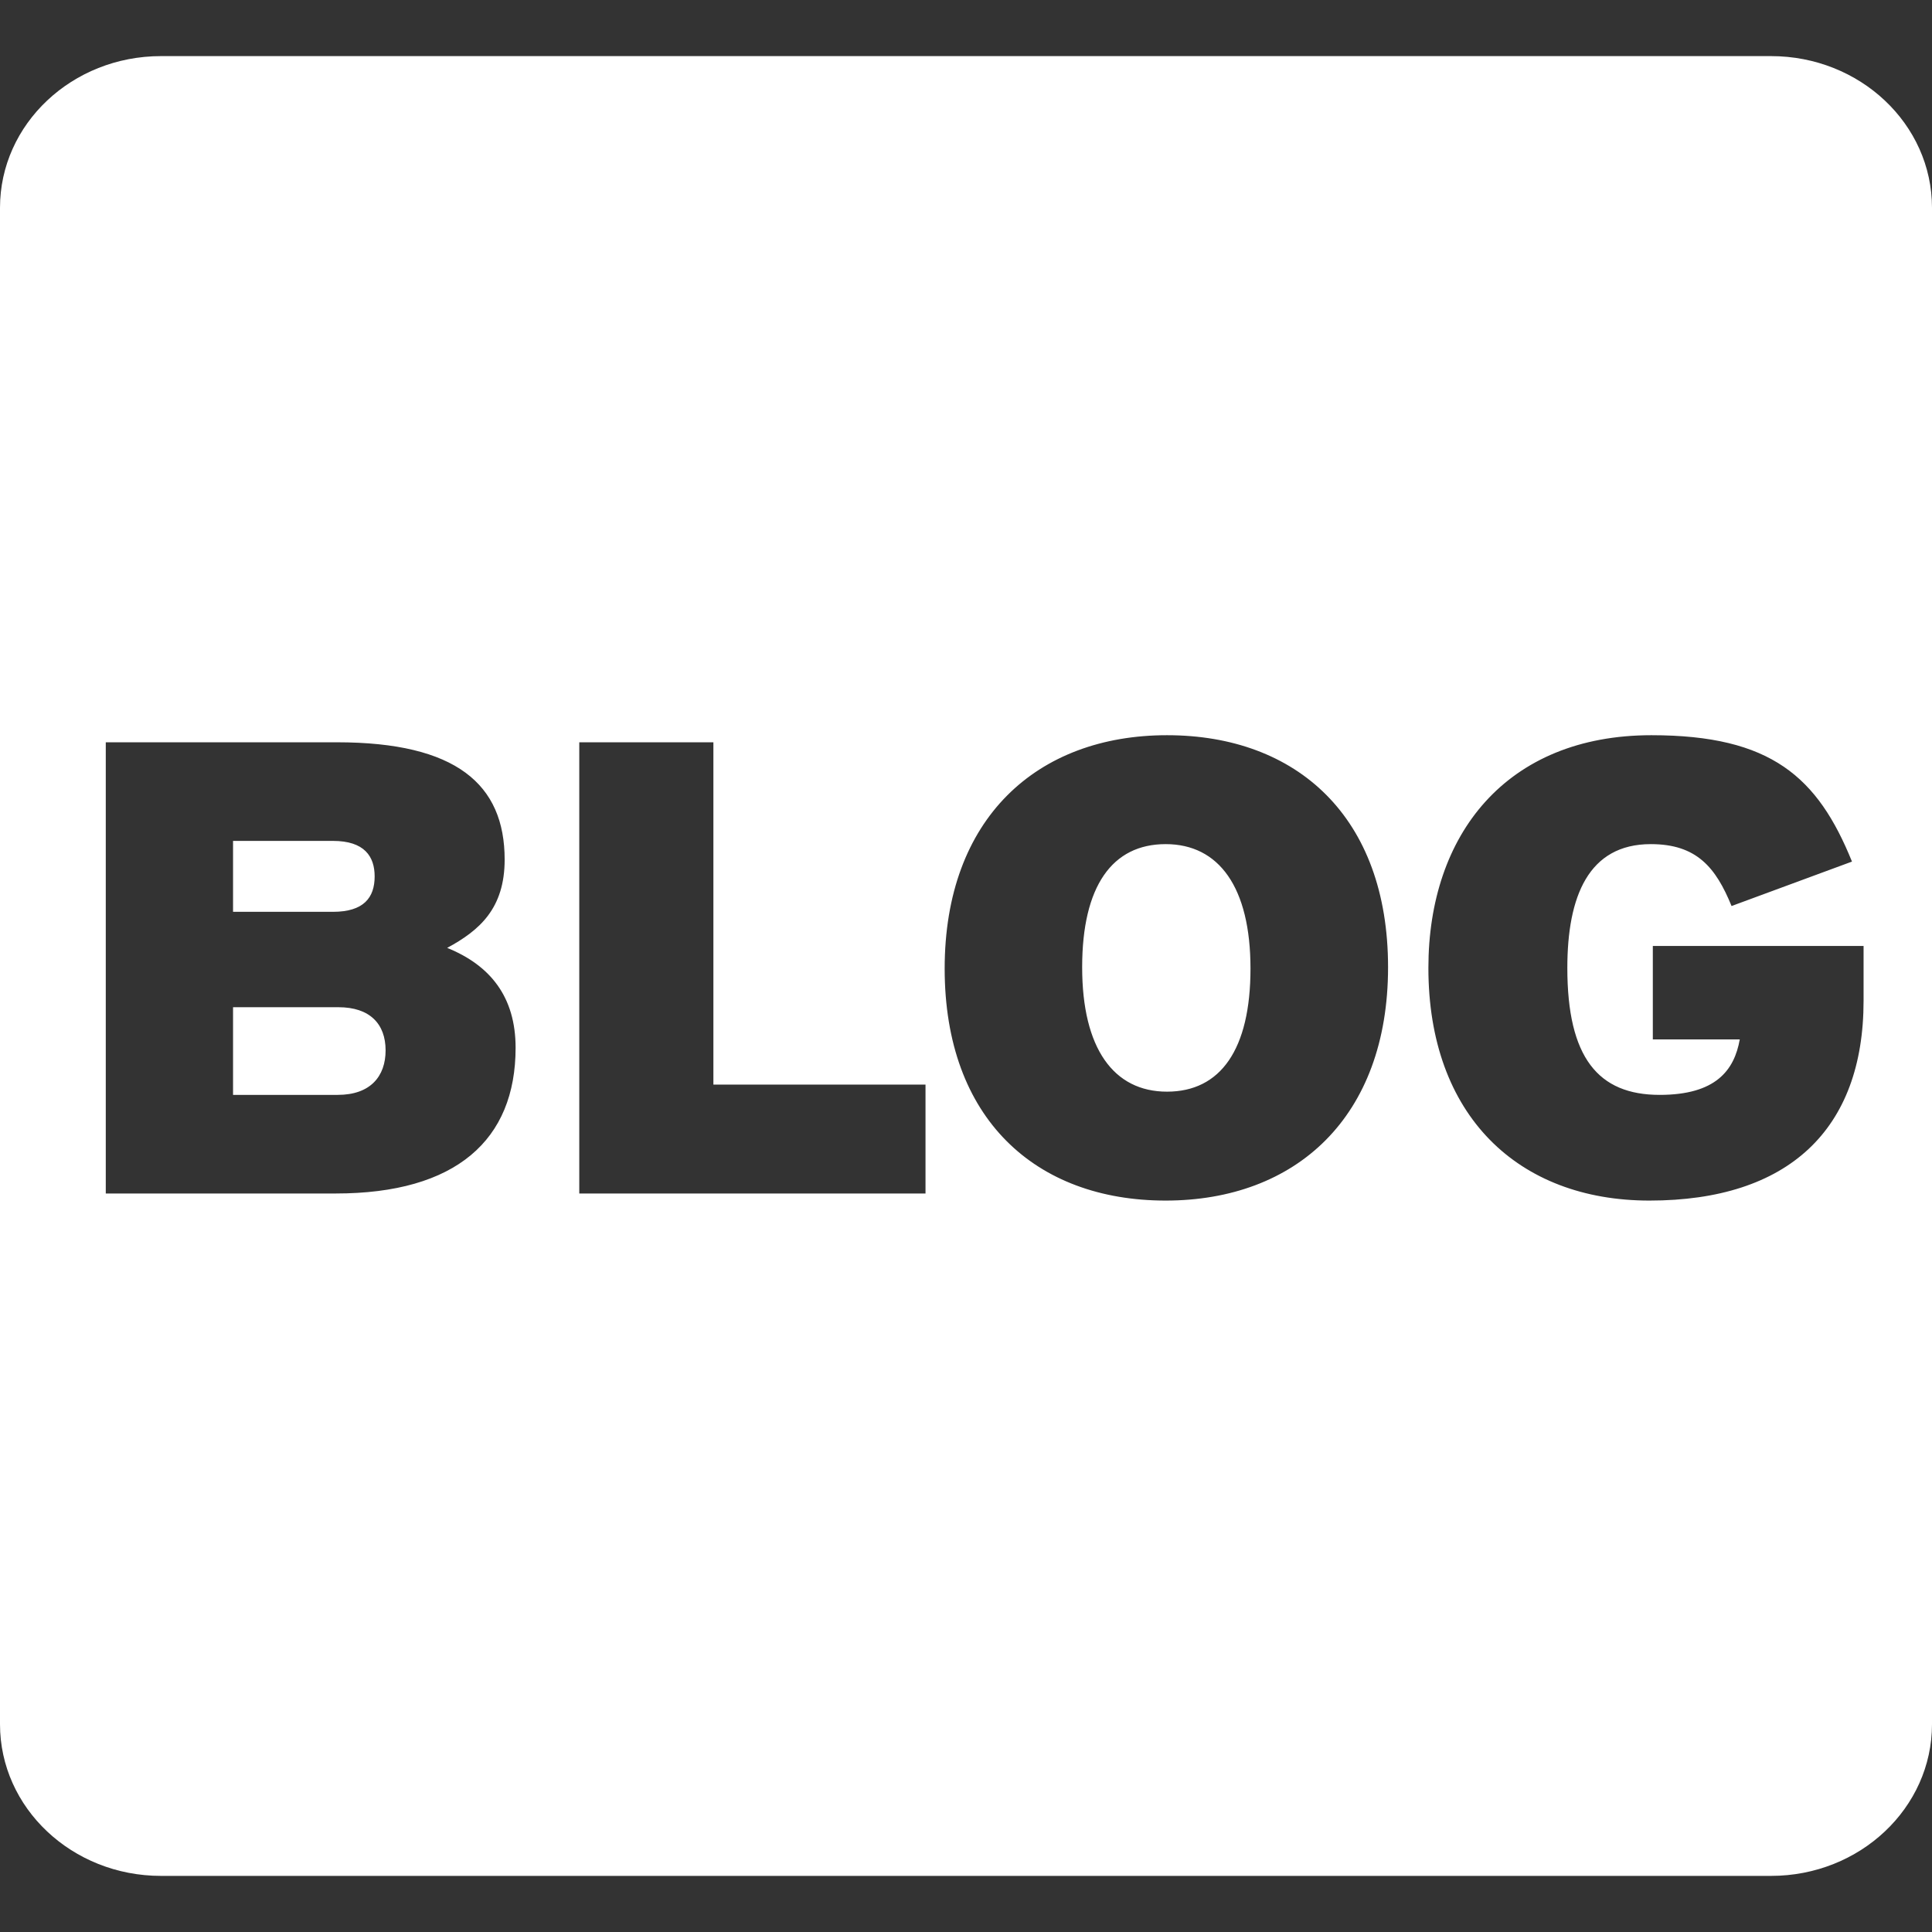 <svg width="24" height="24" viewBox="0 0 24 24" fill="none" xmlns="http://www.w3.org/2000/svg">
<rect x="0" y="0" width="24" height="24" fill="#333333" stroke="none"/>
<path fill-rule="evenodd" clip-rule="evenodd" d="M2 0.697H22C23.105 0.697 24 1.541 24 2.581V21.419C24 22.459 23.105 23.303 22 23.303H2C0.895 23.303 0 22.459 0 21.419V2.581C0 1.541 0.895 0.697 2 0.697ZM6.405 13.016C6.405 12.384 6.091 11.992 5.555 11.775C5.955 11.559 6.269 11.287 6.269 10.678C6.269 9.742 5.666 9.221 4.187 9.221H1.314V14.826H4.17C5.666 14.826 6.405 14.161 6.405 13.016ZM4.654 10.887C4.654 11.151 4.518 11.327 4.136 11.327H2.895V10.446H4.136C4.527 10.446 4.654 10.639 4.654 10.887ZM4.79 13.048C4.79 13.369 4.603 13.601 4.195 13.601H2.895V12.512H4.204C4.595 12.512 4.79 12.72 4.79 13.048ZM11.497 14.826V13.473H8.862V9.221H7.196V14.826H11.497ZM17.243 12.015C17.243 10.15 16.112 9.133 14.497 9.133C12.882 9.133 11.735 10.166 11.735 12.032C11.735 13.897 12.865 14.914 14.48 14.914C16.095 14.914 17.243 13.881 17.243 12.015ZM15.534 12.032C15.534 13.04 15.16 13.561 14.497 13.561C13.834 13.561 13.443 13.024 13.443 12.015C13.443 11.007 13.817 10.486 14.48 10.486C15.143 10.486 15.534 11.023 15.534 12.032ZM23.15 12.432V11.751H20.532V12.912H21.612C21.544 13.296 21.314 13.601 20.617 13.601C19.852 13.601 19.47 13.136 19.47 12.024C19.47 11.135 19.733 10.486 20.507 10.486C21.076 10.486 21.314 10.775 21.51 11.255L23.006 10.703C22.581 9.654 22.003 9.133 20.515 9.133C18.713 9.133 17.744 10.366 17.744 12.024C17.744 13.857 18.858 14.914 20.49 14.914C22.215 14.914 23.15 14.033 23.15 12.432Z" fill="white"/>
</svg>
